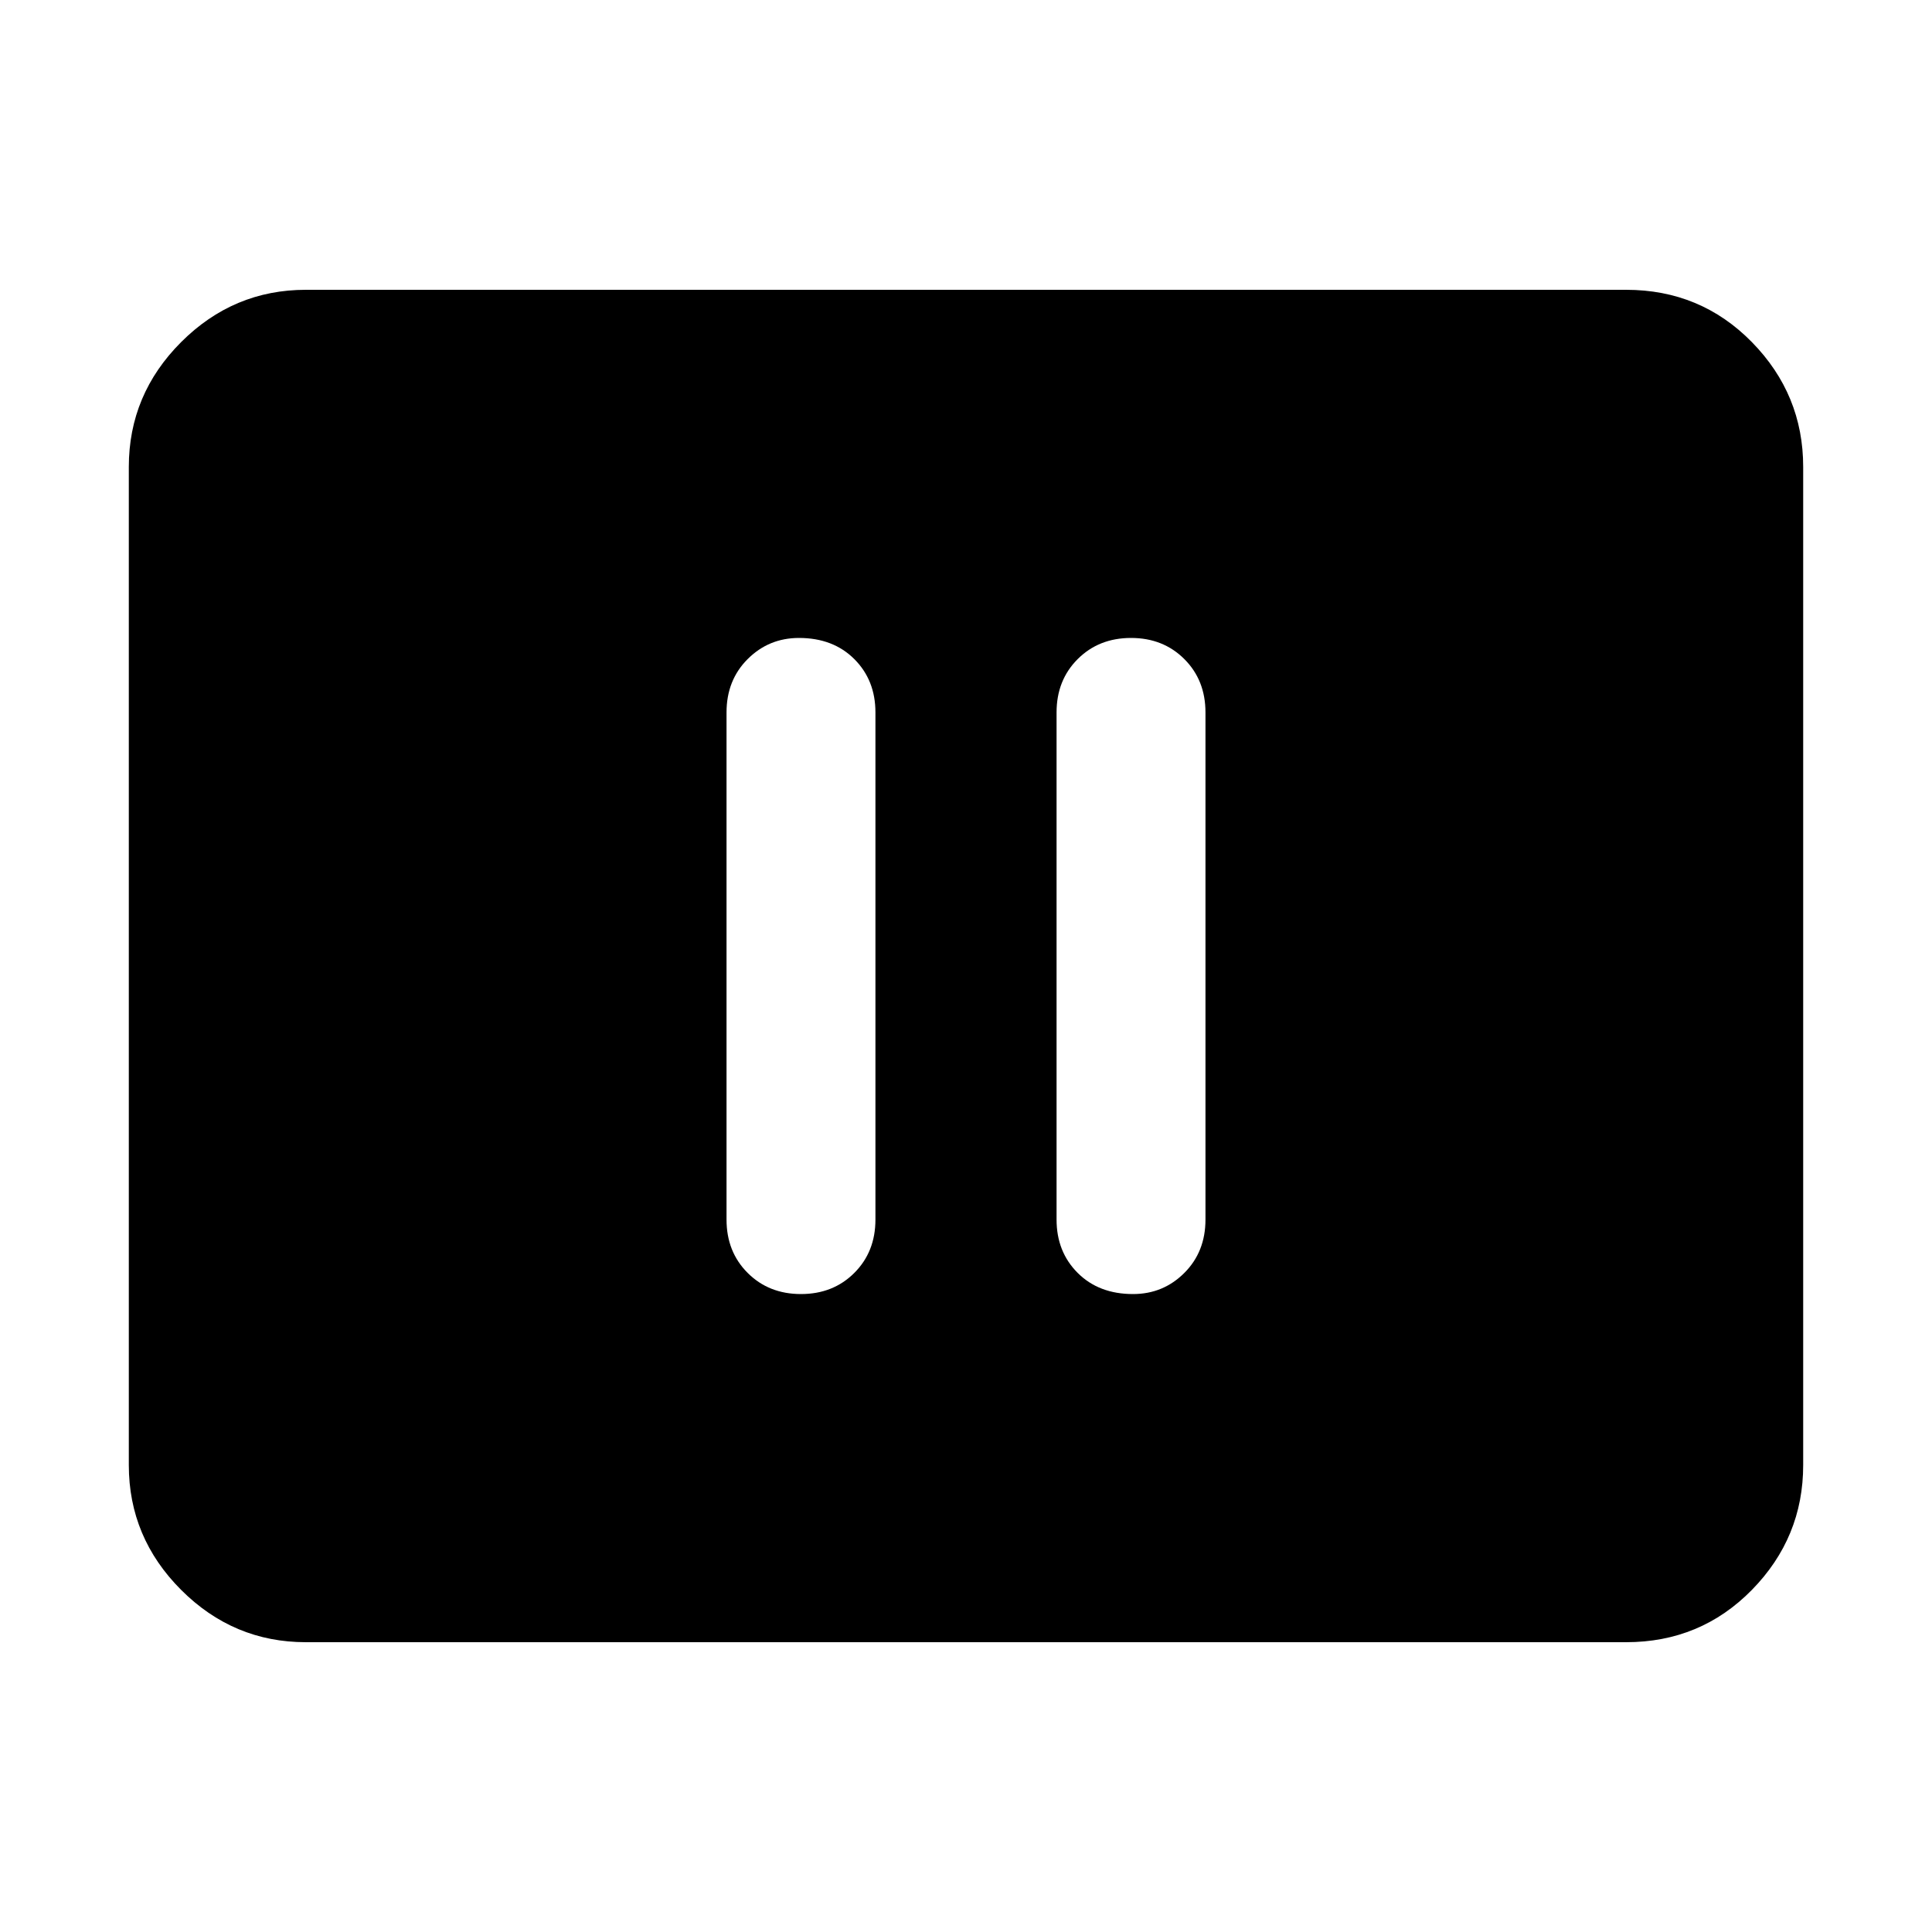 <svg xmlns="http://www.w3.org/2000/svg" height="40" width="40"><path d="M16.583 26.792Q17.25 26.792 17.688 26.354Q18.125 25.917 18.125 25.25V14.75Q18.125 14.083 17.688 13.646Q17.25 13.208 16.542 13.208Q15.917 13.208 15.479 13.646Q15.042 14.083 15.042 14.75V25.25Q15.042 25.917 15.479 26.354Q15.917 26.792 16.583 26.792ZM23.458 26.792Q24.083 26.792 24.521 26.354Q24.958 25.917 24.958 25.25V14.75Q24.958 14.083 24.521 13.646Q24.083 13.208 23.417 13.208Q22.75 13.208 22.312 13.646Q21.875 14.083 21.875 14.75V25.25Q21.875 25.917 22.312 26.354Q22.75 26.792 23.458 26.792ZM6.333 34Q4.833 34 3.75 32.917Q2.667 31.833 2.667 30.333V9.667Q2.667 8.167 3.75 7.083Q4.833 6 6.333 6H33.667Q35.208 6 36.271 7.083Q37.333 8.167 37.333 9.667V30.333Q37.333 31.833 36.271 32.917Q35.208 34 33.667 34Z"/></svg>